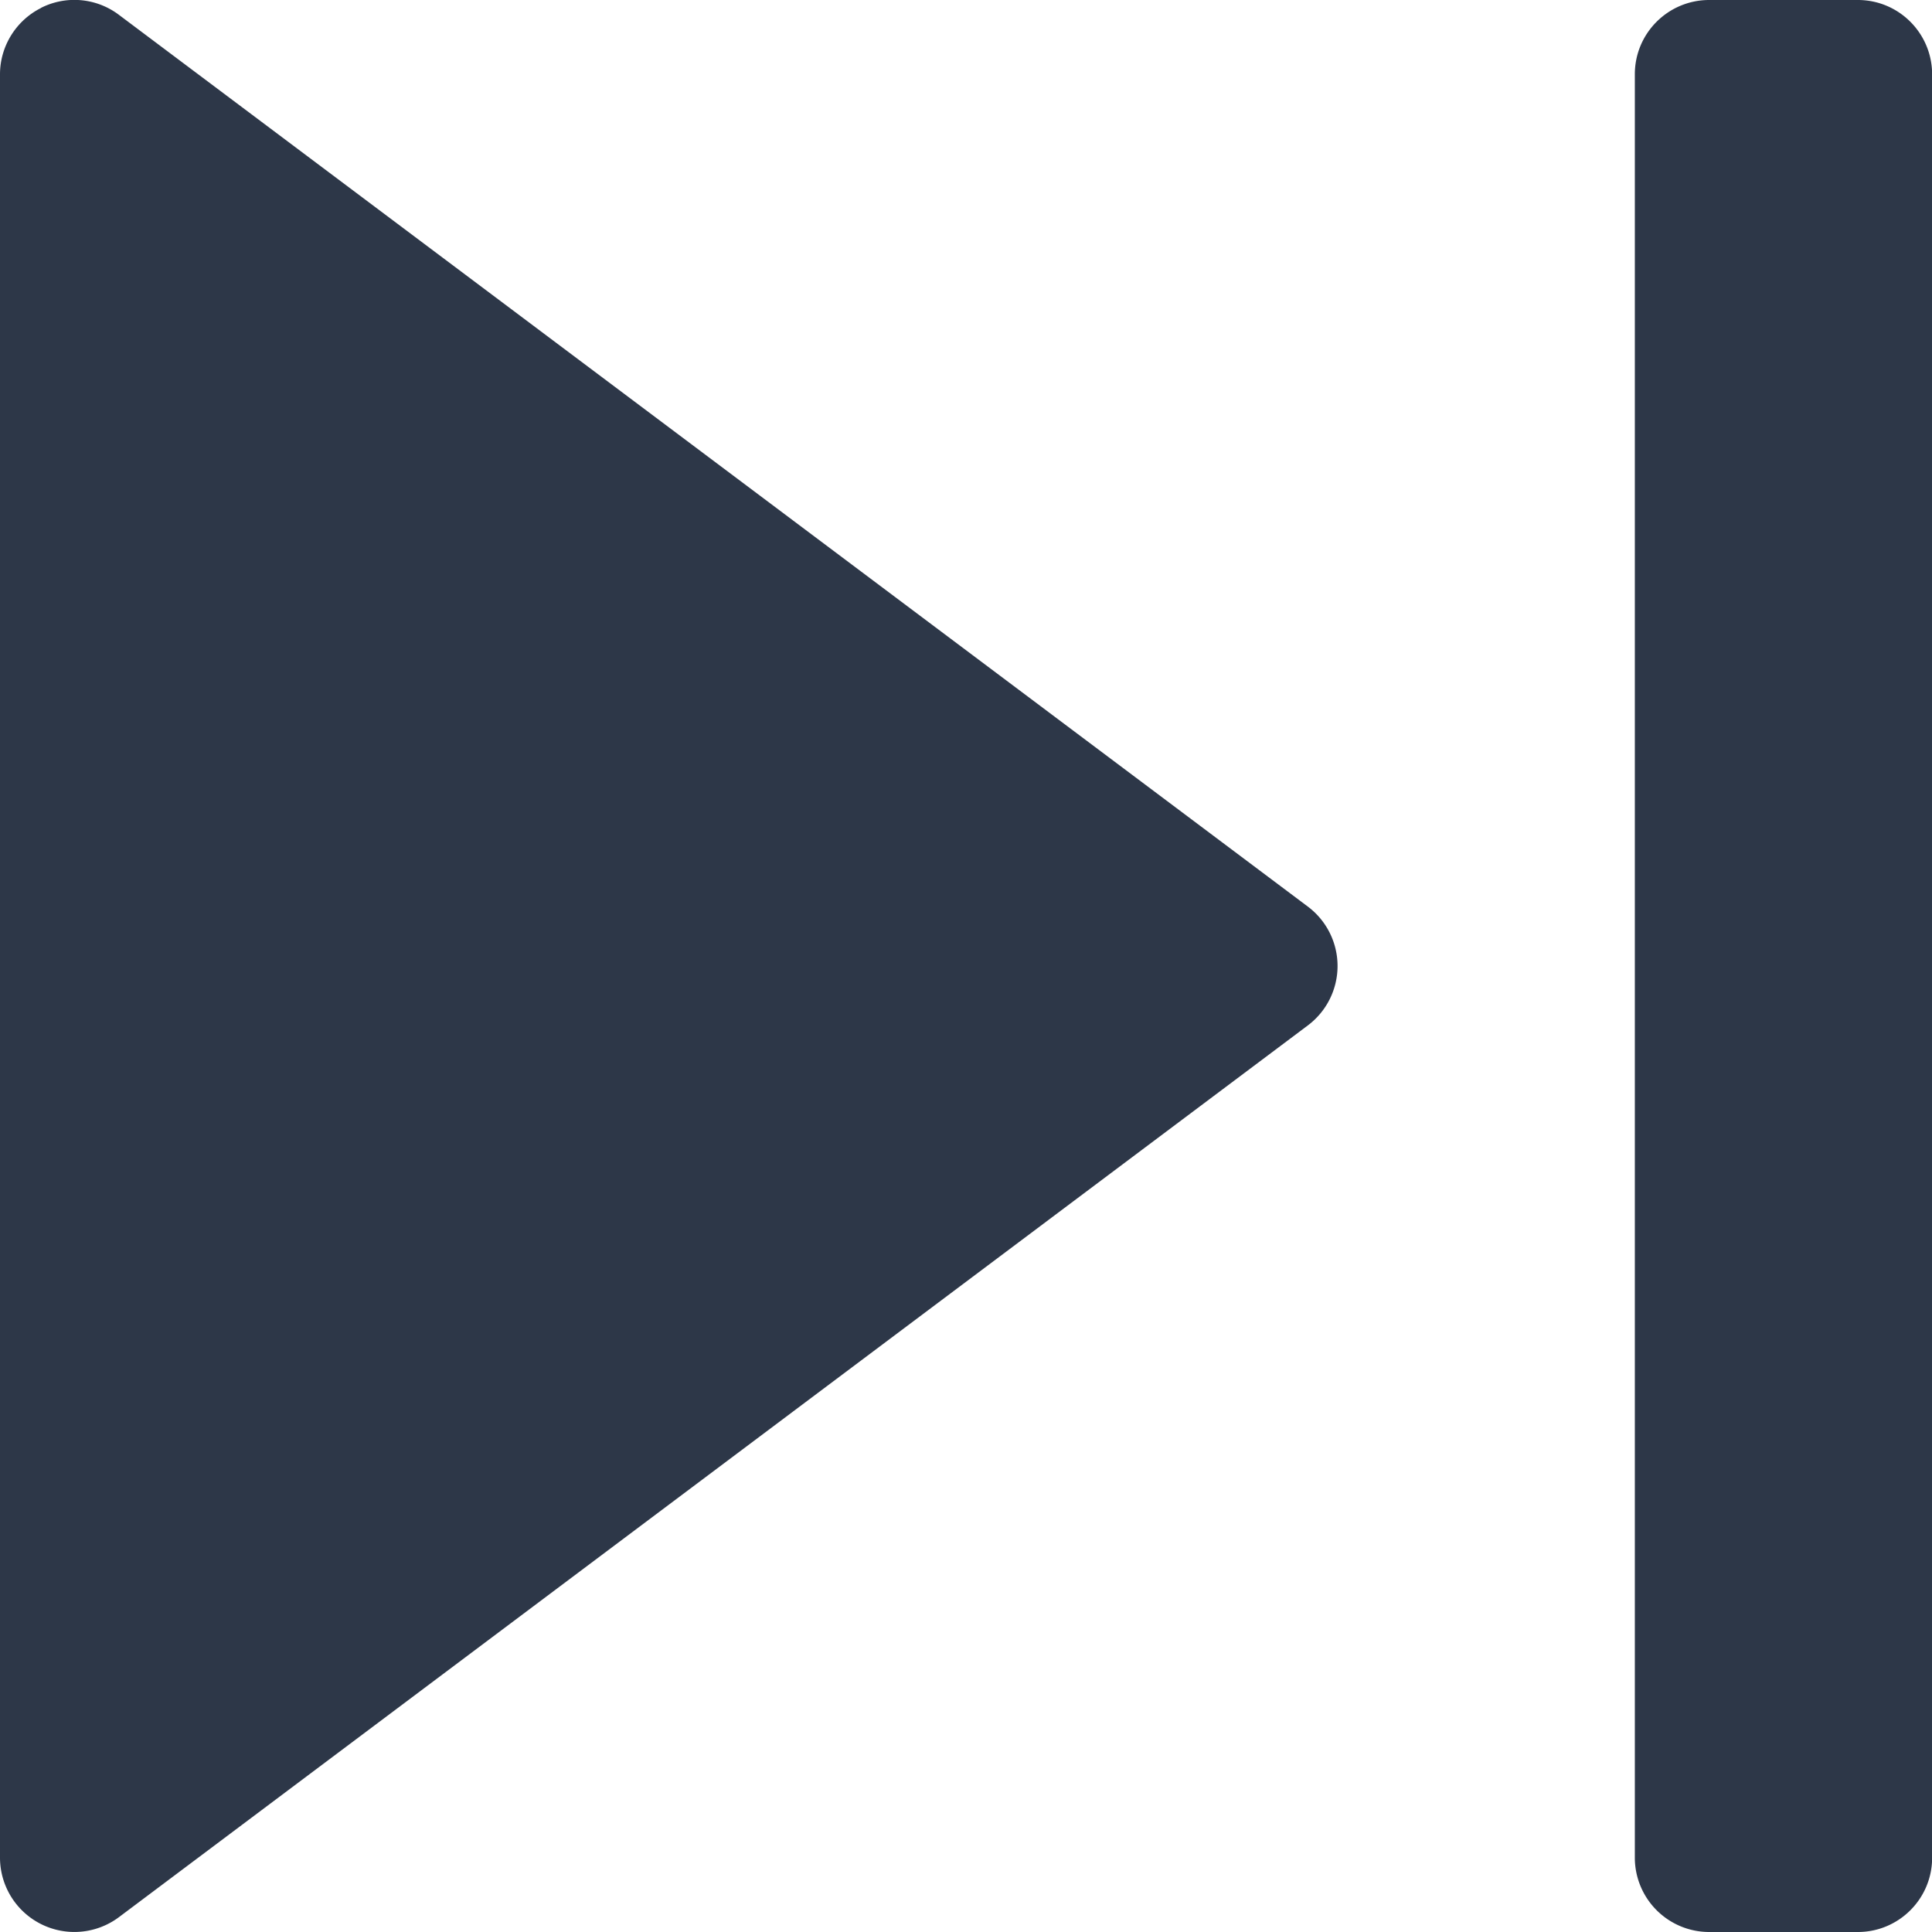 <svg width="16" height="16" viewBox="0 0 16 16">
  <path fill="#2D3748" d="M.34.065a.612.612 0 0 1 .645.058l9.846 7.385a.615.615 0 0 1 0 .984L.985 15.877A.616.616 0 0 1 0 15.385V.615C0 .384.132.17.34.066zM15.386 0c.34 0 .615.276.615.616v14.769c0 .34-.276.615-.615.615h-1.231a.616.616 0 0 1-.616-.615V.615c0-.34.276-.615.616-.615z"/>
</svg>

